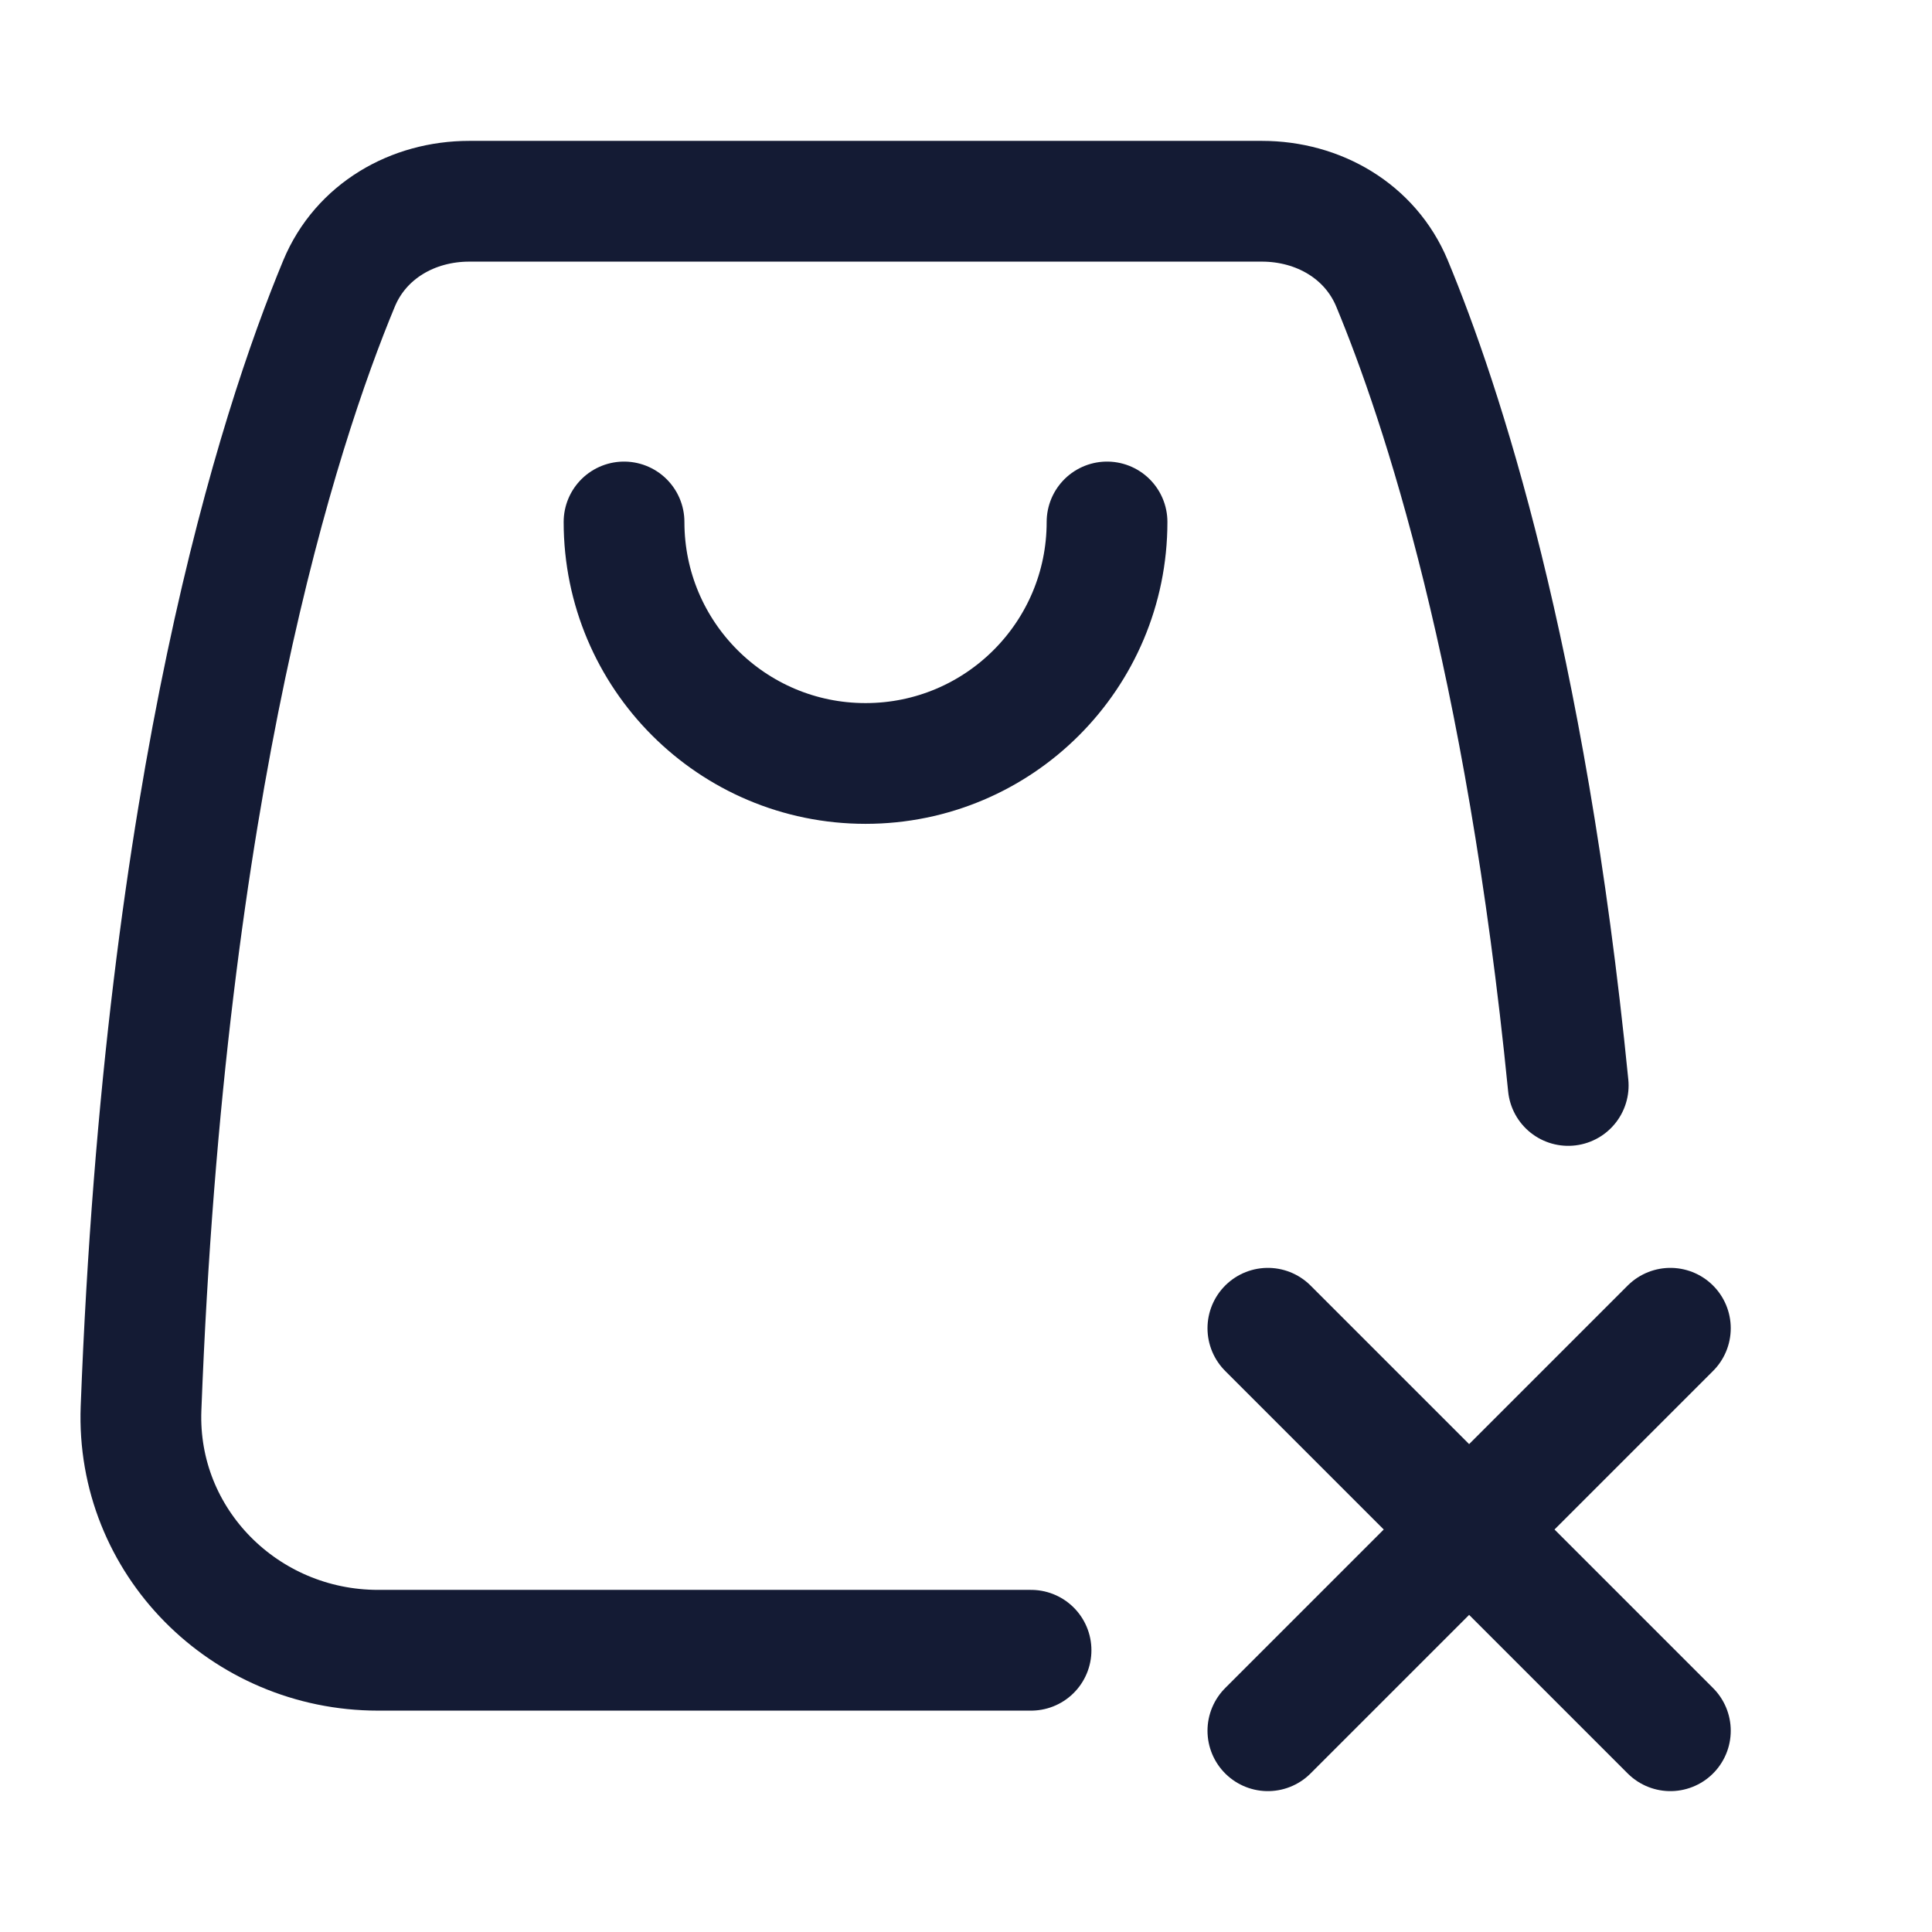 <svg width="24" height="24" viewBox="0 0 24 24" fill="none" xmlns="http://www.w3.org/2000/svg">
<path d="M12.808 20.5L4.696 20.5C3.039 20.5 1.689 19.151 1.752 17.495C2.049 9.705 3.456 5.341 4.212 3.521C4.482 2.872 5.126 2.5 5.829 2.5L15.676 2.5C16.378 2.5 17.022 2.872 17.292 3.521C17.907 5.001 18.953 8.164 19.481 13.484" stroke="#141B34" stroke-width="1.5" stroke-linecap="round" stroke-linejoin="round"/>
<path d="M7.752 6.484C7.752 8.141 9.095 9.484 10.752 9.484C12.409 9.484 13.752 8.141 13.752 6.484" stroke="#141B34" stroke-width="1.5" stroke-linecap="round" stroke-linejoin="round"/>
<path d="M15.75 16.5L20.75 21.5M15.75 21.5L20.75 16.5" stroke="#141B34" stroke-width="1.5" stroke-linecap="round" stroke-linejoin="round"/>
</svg>
